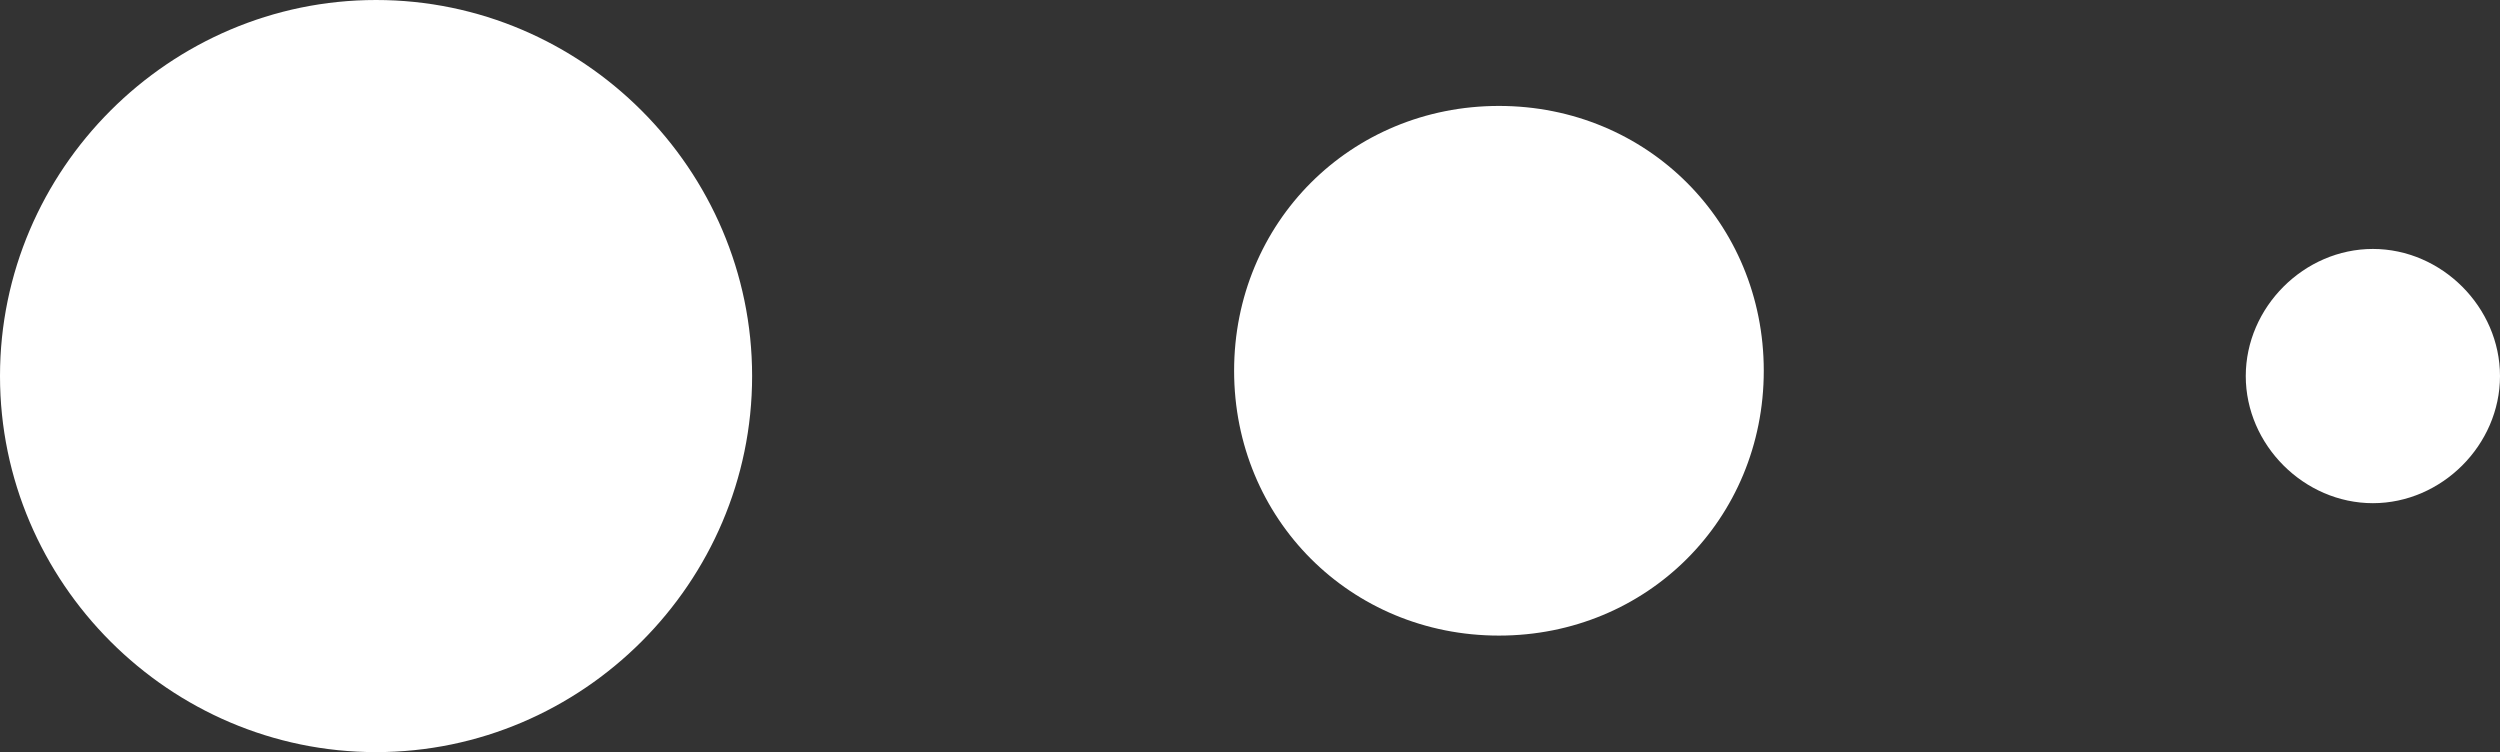 <?xml version="1.0" encoding="UTF-8"?> <!-- Generator: Adobe Illustrator 23.0.1, SVG Export Plug-In . SVG Version: 6.00 Build 0) --> <svg xmlns="http://www.w3.org/2000/svg" xmlns:xlink="http://www.w3.org/1999/xlink" id="Layer_1" x="0px" y="0px" viewBox="0 0 47.2 14.2" style="enable-background:new 0 0 47.2 14.2;" xml:space="preserve"><rect x="0" y="0" width="47.2" height="14.2" fill="#333333" stroke="none"/> <style type="text/css"> .st0{fill:#FFFFFF;} </style> <path class="st0" d="M7.1,14.2c3.9,0,7.1-3.2,7.1-7.1C14.2,3.2,11,0,7.1,0C3.2,0,0,3.2,0,7.1C0,11,3.2,14.2,7.1,14.2z"></path> <path class="st0" d="M28.3,12c2.8,0,5-2.2,5-5c0-2.8-2.2-5-5-5c-2.8,0-5,2.2-5,5C23.3,9.8,25.5,12,28.3,12z"></path> <path class="st0" d="M44.8,9.5c1.3,0,2.4-1.1,2.4-2.4c0-1.3-1.1-2.4-2.4-2.4s-2.4,1.1-2.4,2.4C42.4,8.4,43.5,9.5,44.8,9.5z"></path> </svg> 
